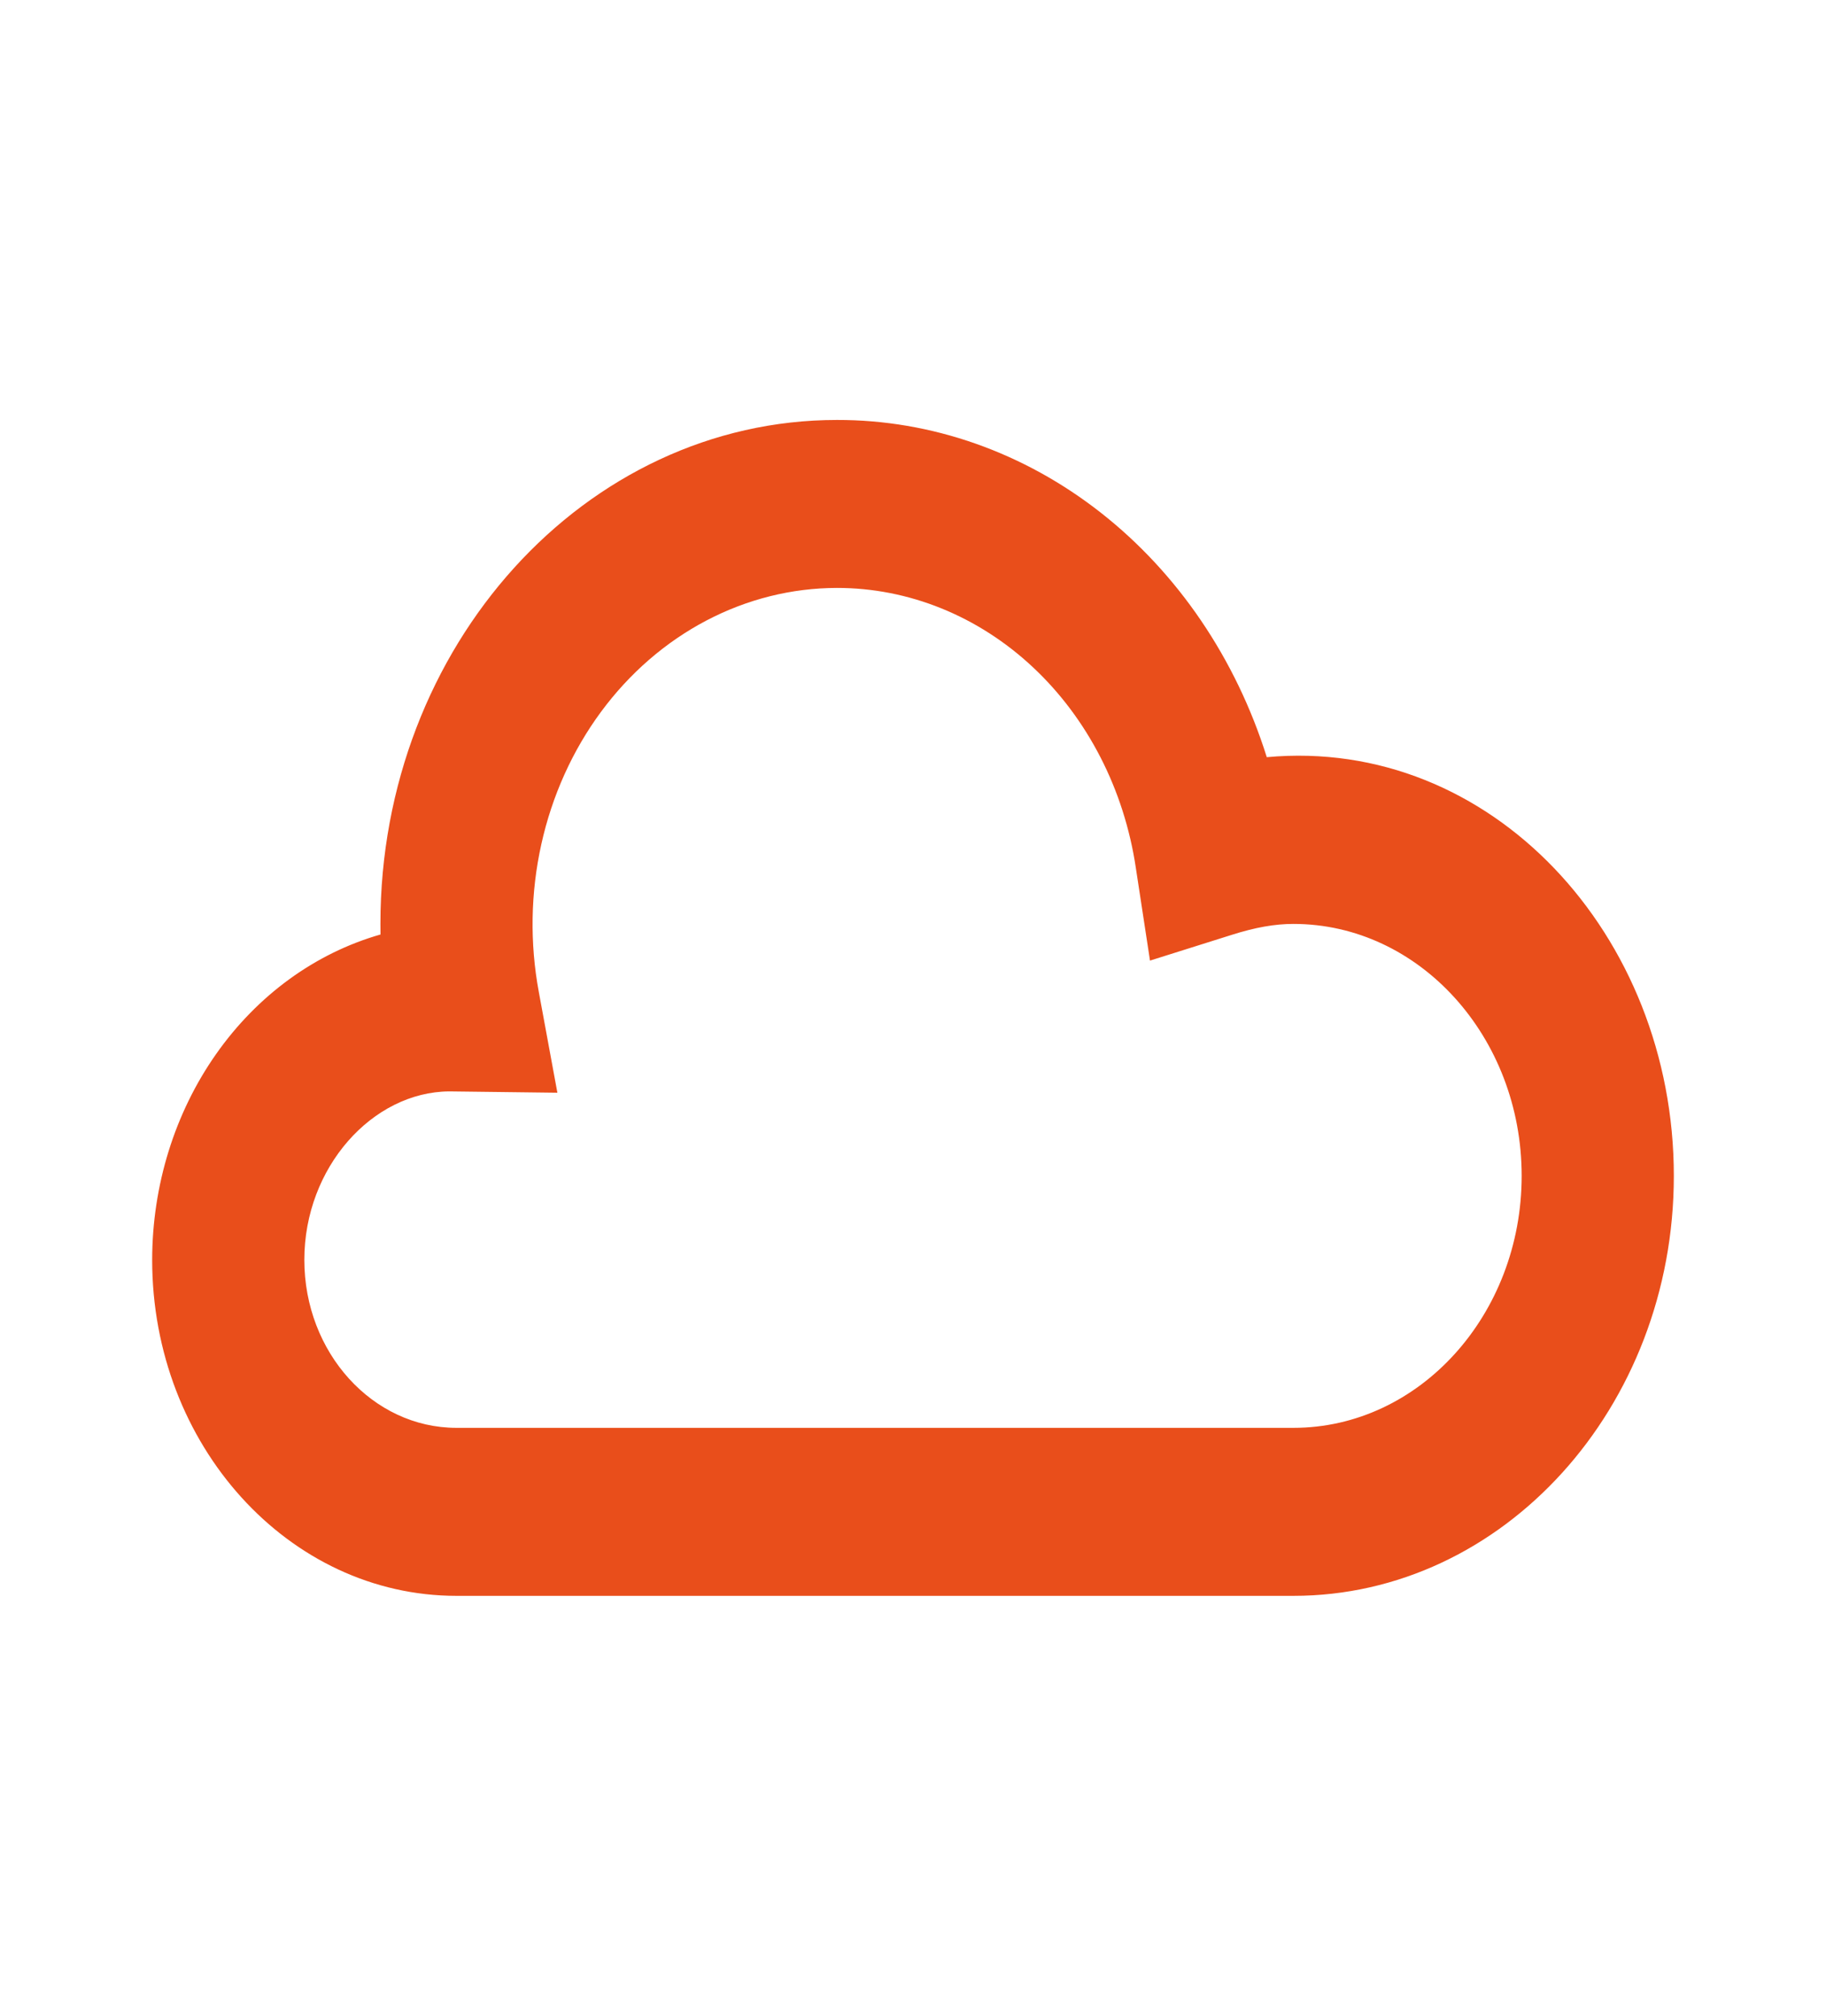 <svg width="48" height="53" viewBox="0 0 48 53" fill="none" xmlns="http://www.w3.org/2000/svg">
<path d="M34 41.948H12C7.588 41.948 4 37.987 4 33.117C4.002 31.159 4.592 29.257 5.679 27.709C6.765 26.162 8.285 25.055 10.002 24.564L10 24.286C10 16.98 15.382 11.039 22 11.039C24.485 11.034 26.909 11.886 28.935 13.475C30.961 15.064 32.486 17.311 33.3 19.903C39.184 19.36 44 24.568 44 30.909C44 36.996 39.514 41.948 34 41.948ZM11.81 28.688C9.794 28.701 8 30.682 8 33.117C8 35.552 9.794 37.532 12 37.532H34C37.308 37.532 40 34.561 40 30.909C40 27.257 37.308 24.286 34 24.286C33.514 24.286 33 24.376 32.38 24.573L30.23 25.25L29.858 22.815C29.552 20.759 28.594 18.889 27.155 17.541C25.715 16.192 23.888 15.453 22 15.454C20.812 15.456 19.639 15.749 18.567 16.312C17.494 16.876 16.548 17.695 15.798 18.712C15.048 19.729 14.512 20.917 14.23 22.191C13.947 23.465 13.925 24.792 14.164 26.076L14.652 28.723L11.81 28.688Z" fill="#E94E1B"/>
</svg>
